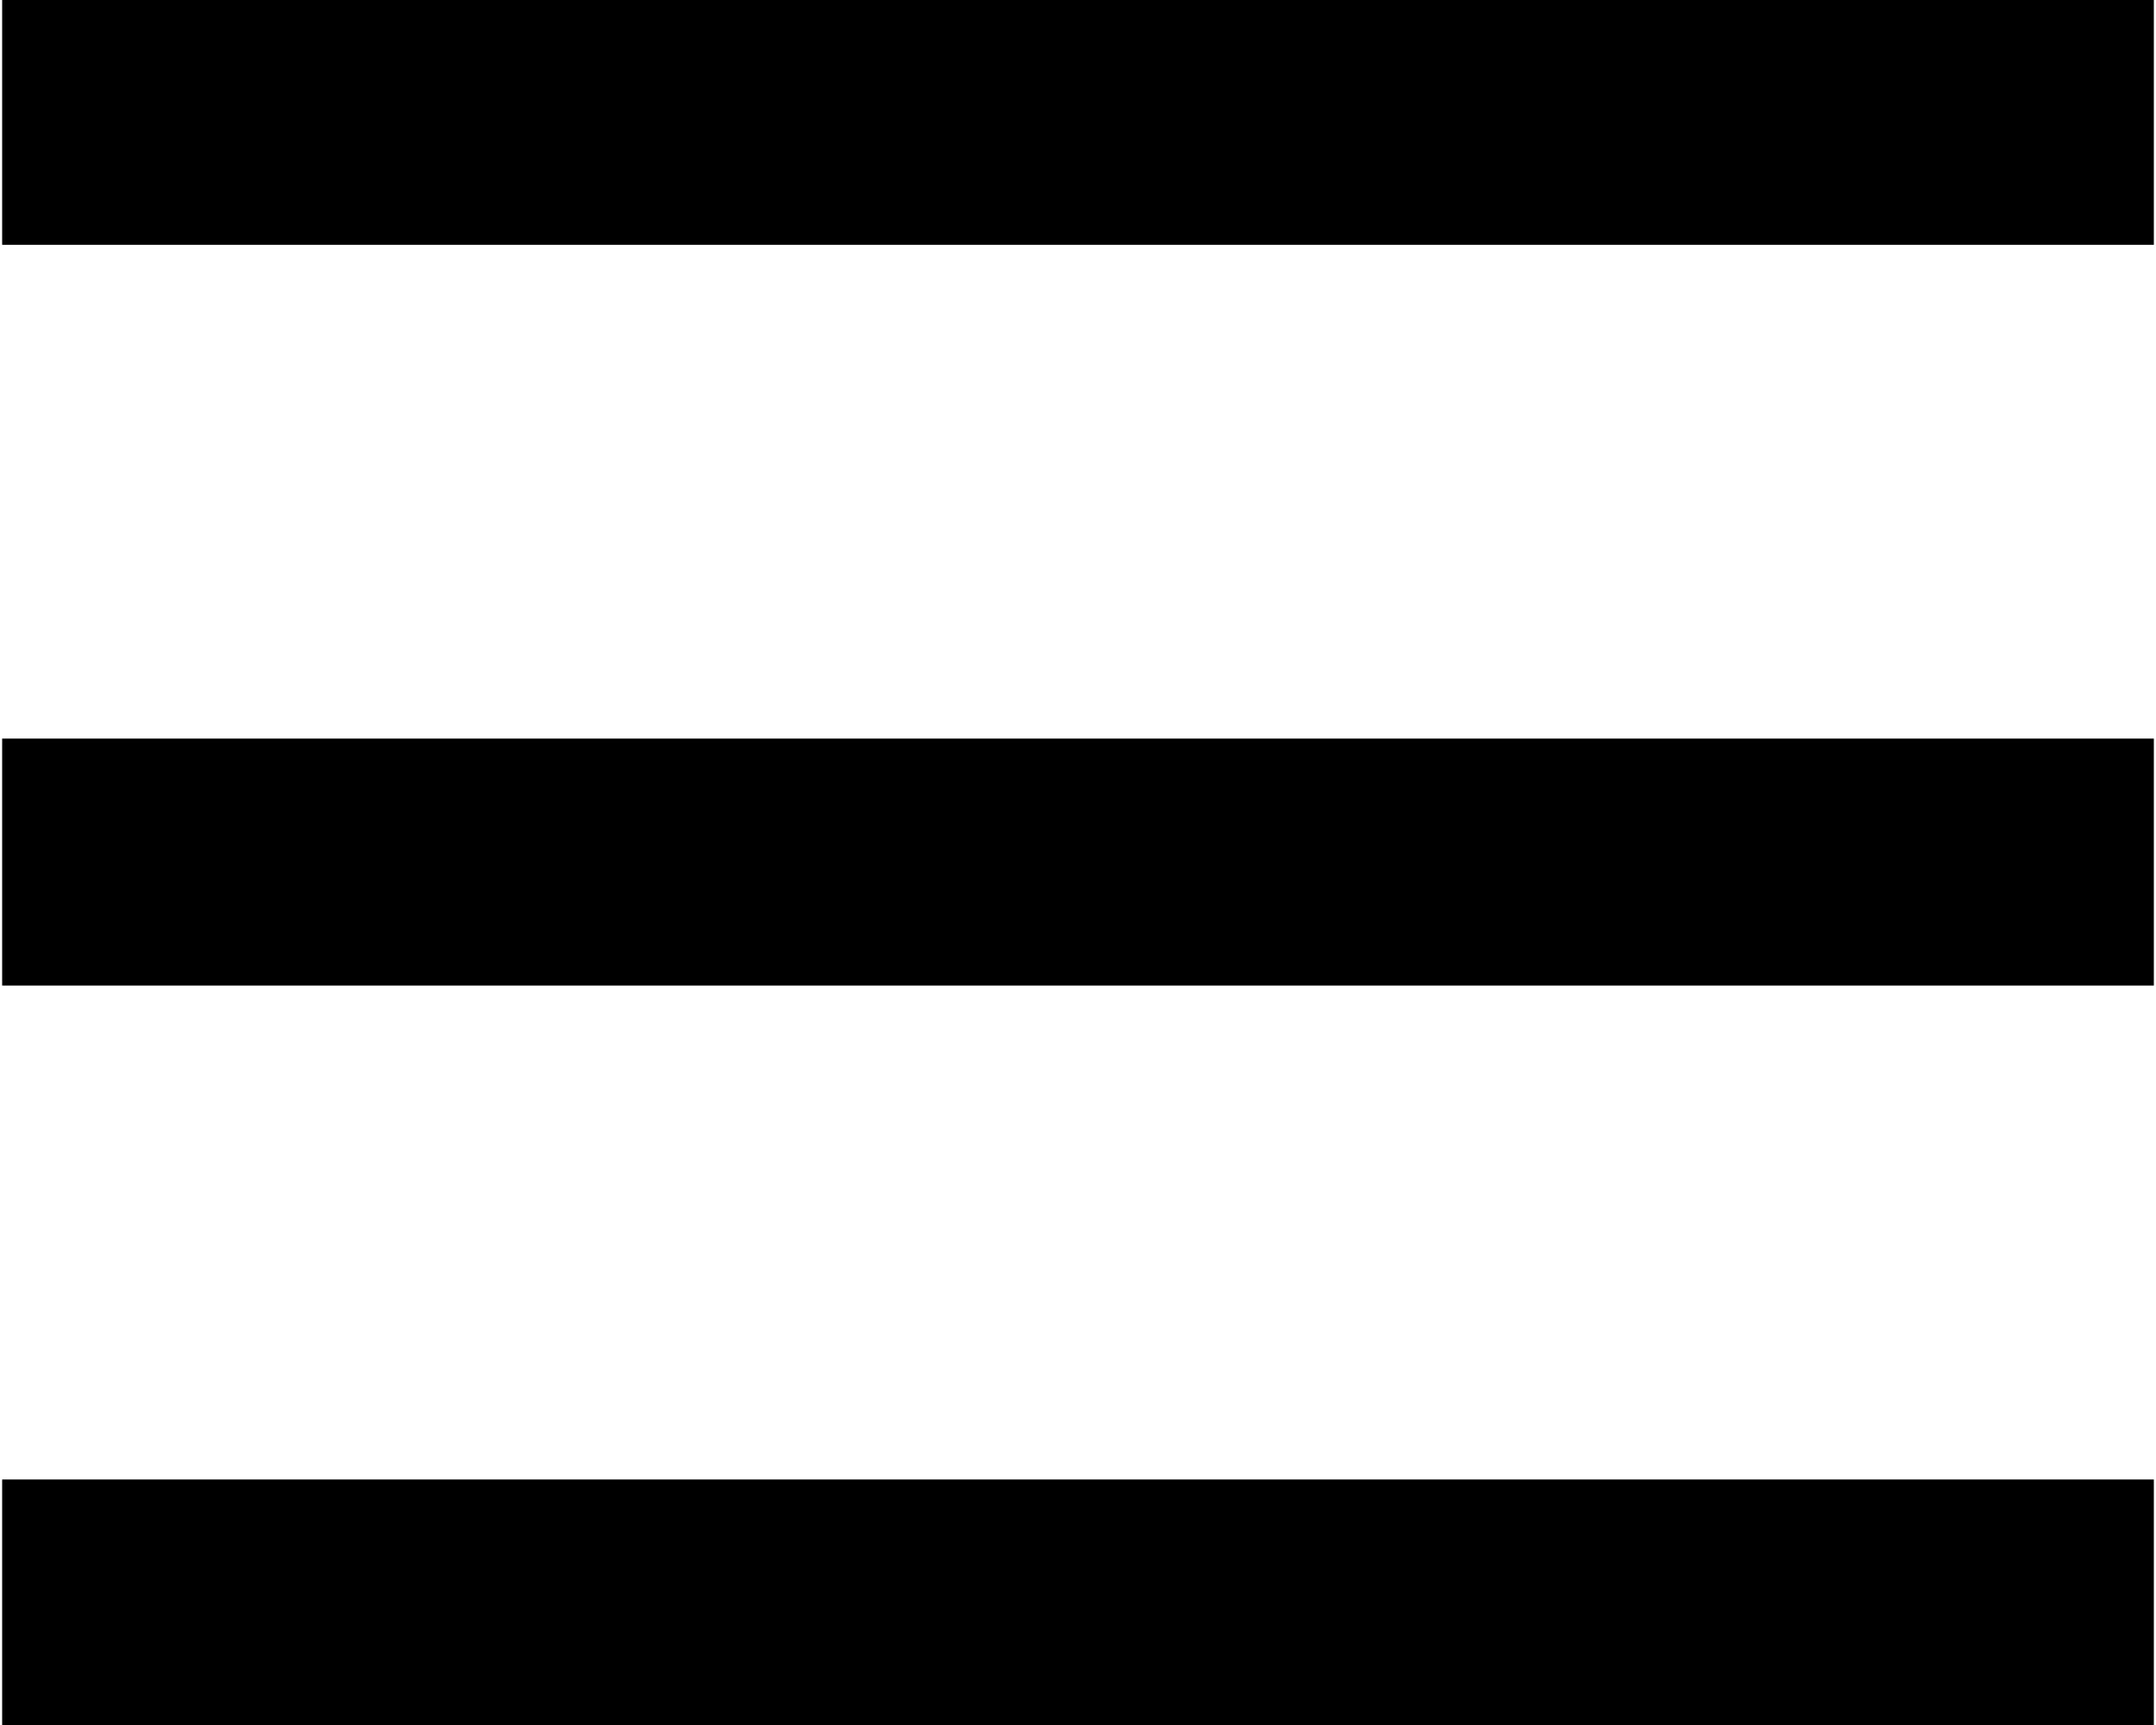 <svg xmlns="http://www.w3.org/2000/svg" xmlns:xlink="http://www.w3.org/1999/xlink" preserveAspectRatio="xMidYMid" width="15" height="12" viewBox="0 0 15 12">
  <defs>
    <style>
      .cls-1 {
        fill: #000;
        fill-rule: evenodd;
      }
    </style>
  </defs>
  <path d="M0.015,12.010 L0.015,10.292 L14.985,10.292 L14.985,12.010 L0.015,12.010 ZM0.015,5.138 L14.985,5.138 L14.985,6.856 L0.015,6.856 L0.015,5.138 ZM0.015,-0.015 L14.985,-0.015 L14.985,1.703 L0.015,1.703 L0.015,-0.015 Z" class="cls-1"/>
</svg>
